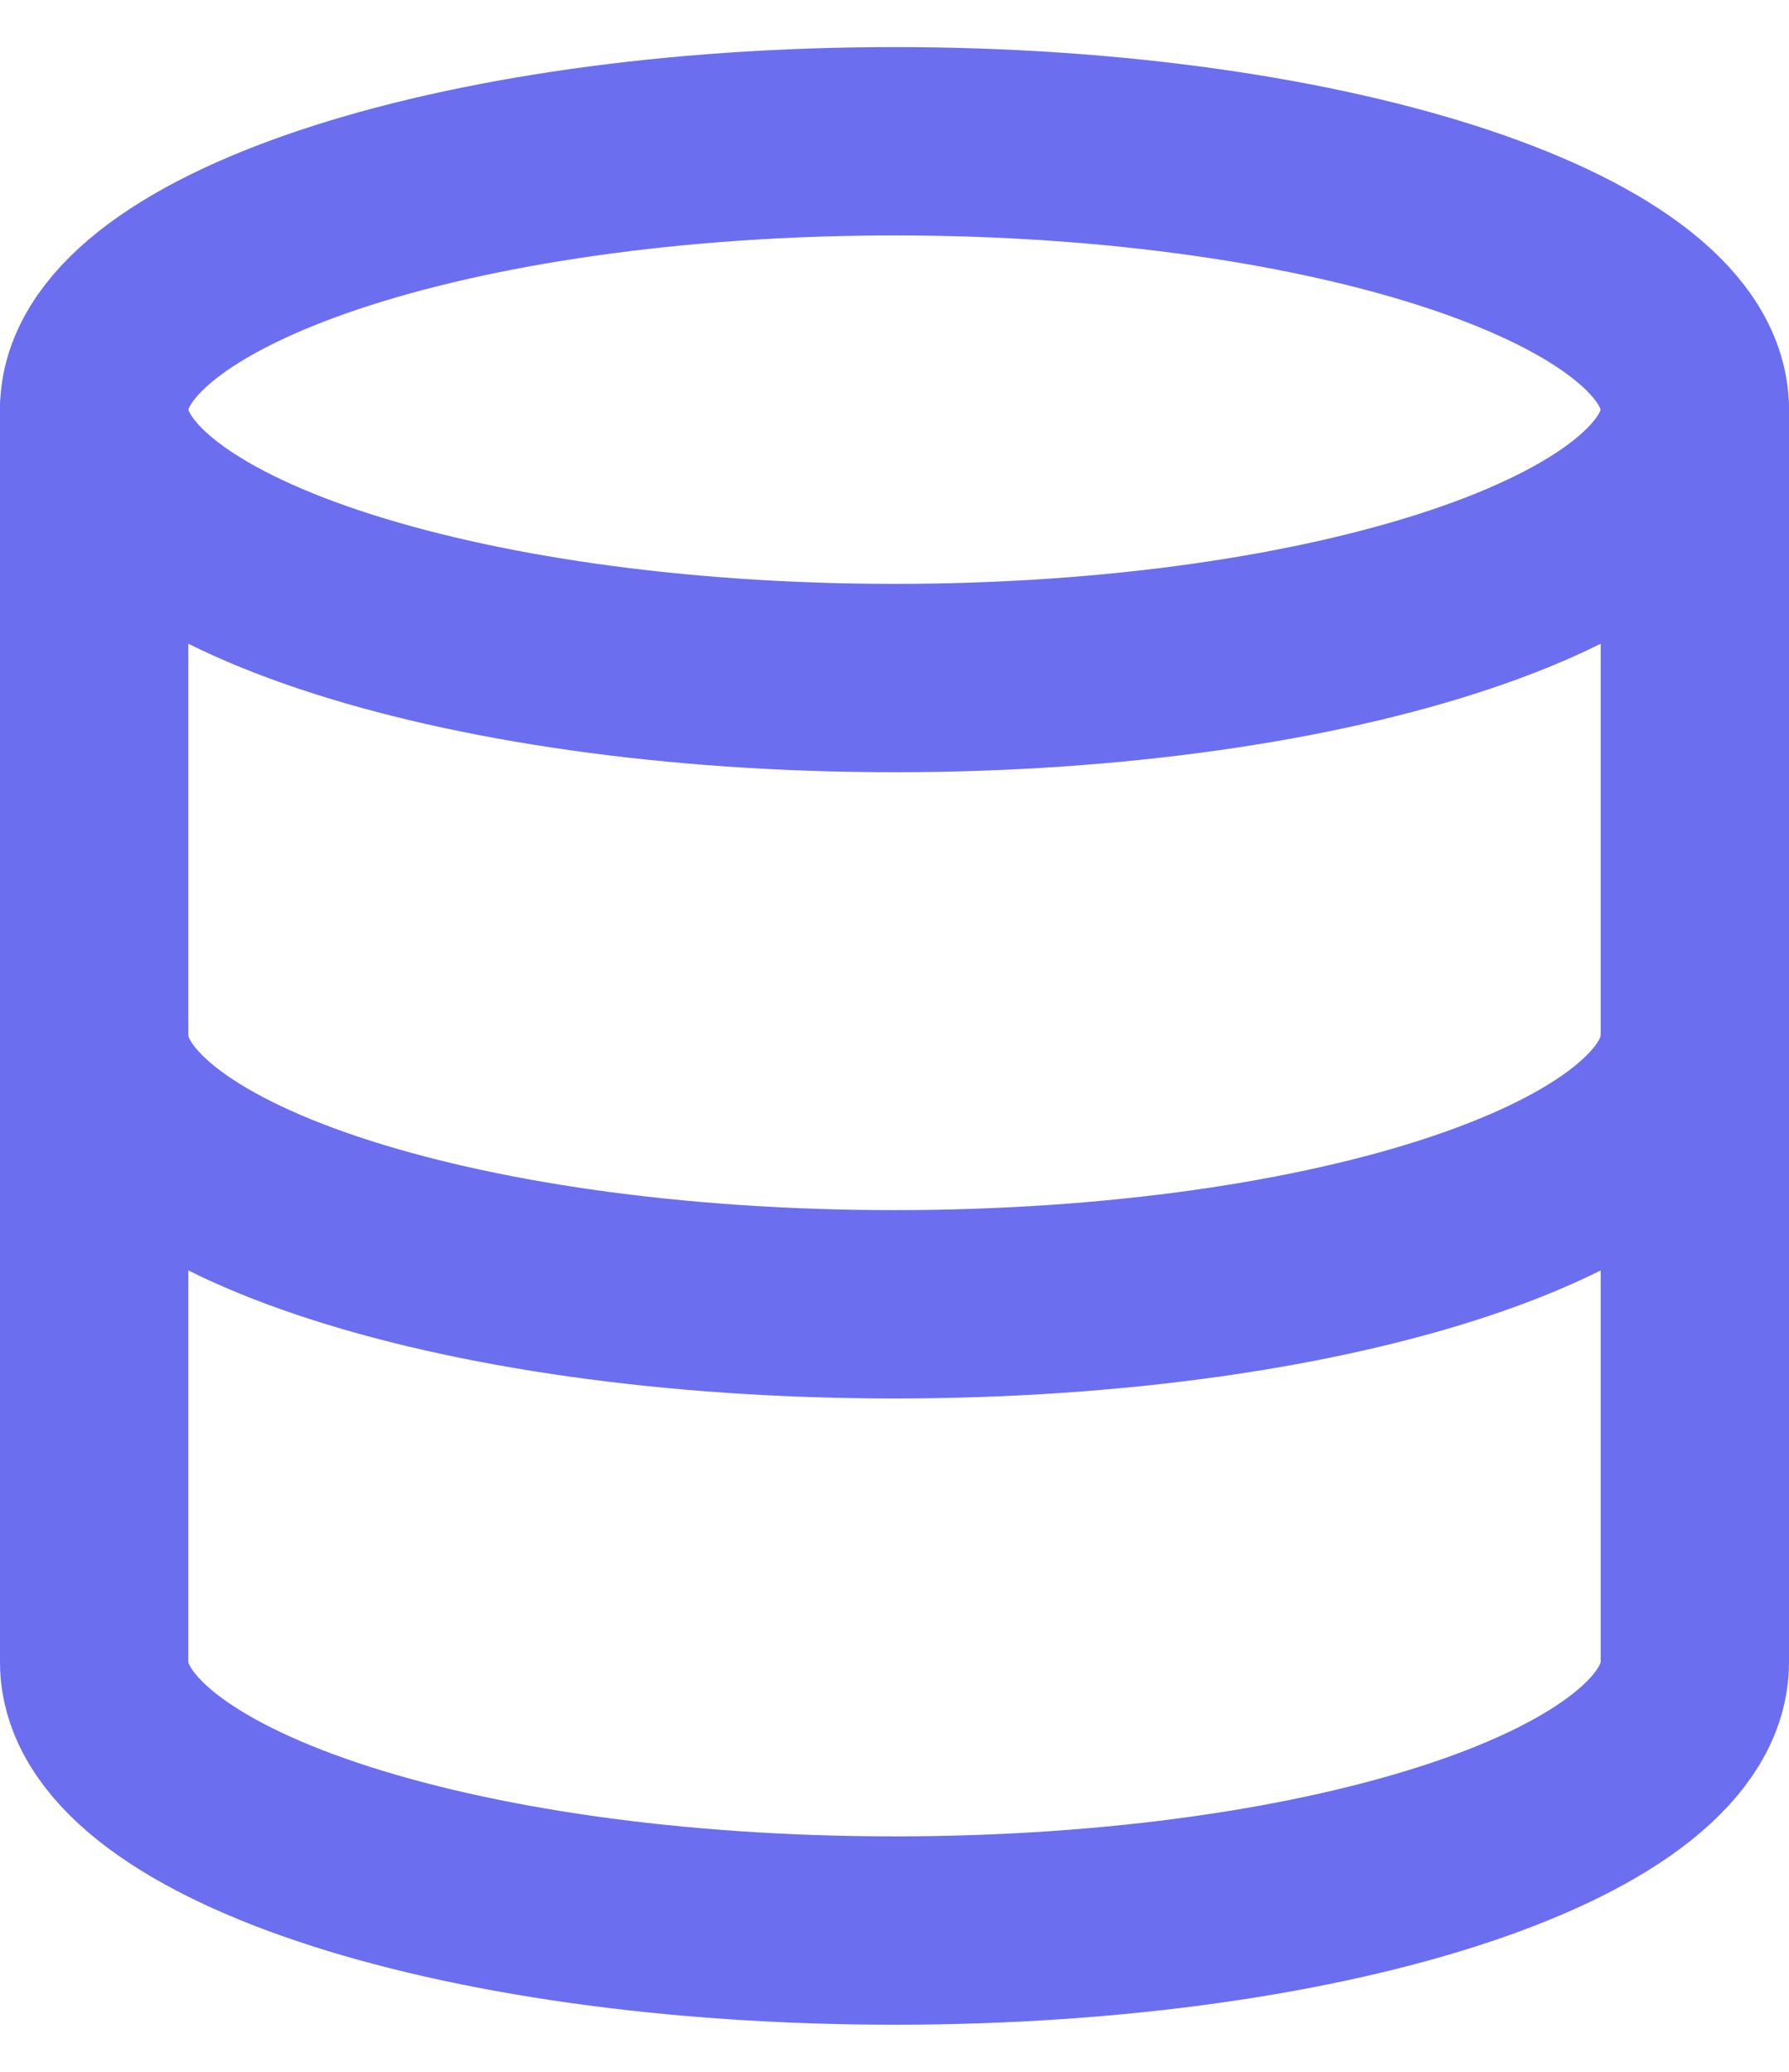 <svg width="19" height="22" viewBox="0 0 19 22" fill="none" xmlns="http://www.w3.org/2000/svg">
<path d="M18 11C18 12.577 14.222 13.85 9.5 13.85C4.778 13.85 1 12.577 1 11" stroke="#6C6EF0" stroke-width="2" stroke-linecap="round" stroke-linejoin="round"/>
<path d="M9.5 7.2C14.194 7.2 18 5.924 18 4.35C18 2.776 14.194 1.5 9.5 1.5C4.806 1.5 1 2.776 1 4.35C1 5.924 4.806 7.2 9.5 7.2Z" stroke="#6C6EF0" stroke-width="2" stroke-linecap="round" stroke-linejoin="round"/>
<path d="M1 4.35V17.65C1 19.227 4.778 20.5 9.5 20.5C14.222 20.5 18 19.227 18 17.65V4.35" stroke="#6C6EF0" stroke-width="2" stroke-linecap="round" stroke-linejoin="round"/>
</svg>
